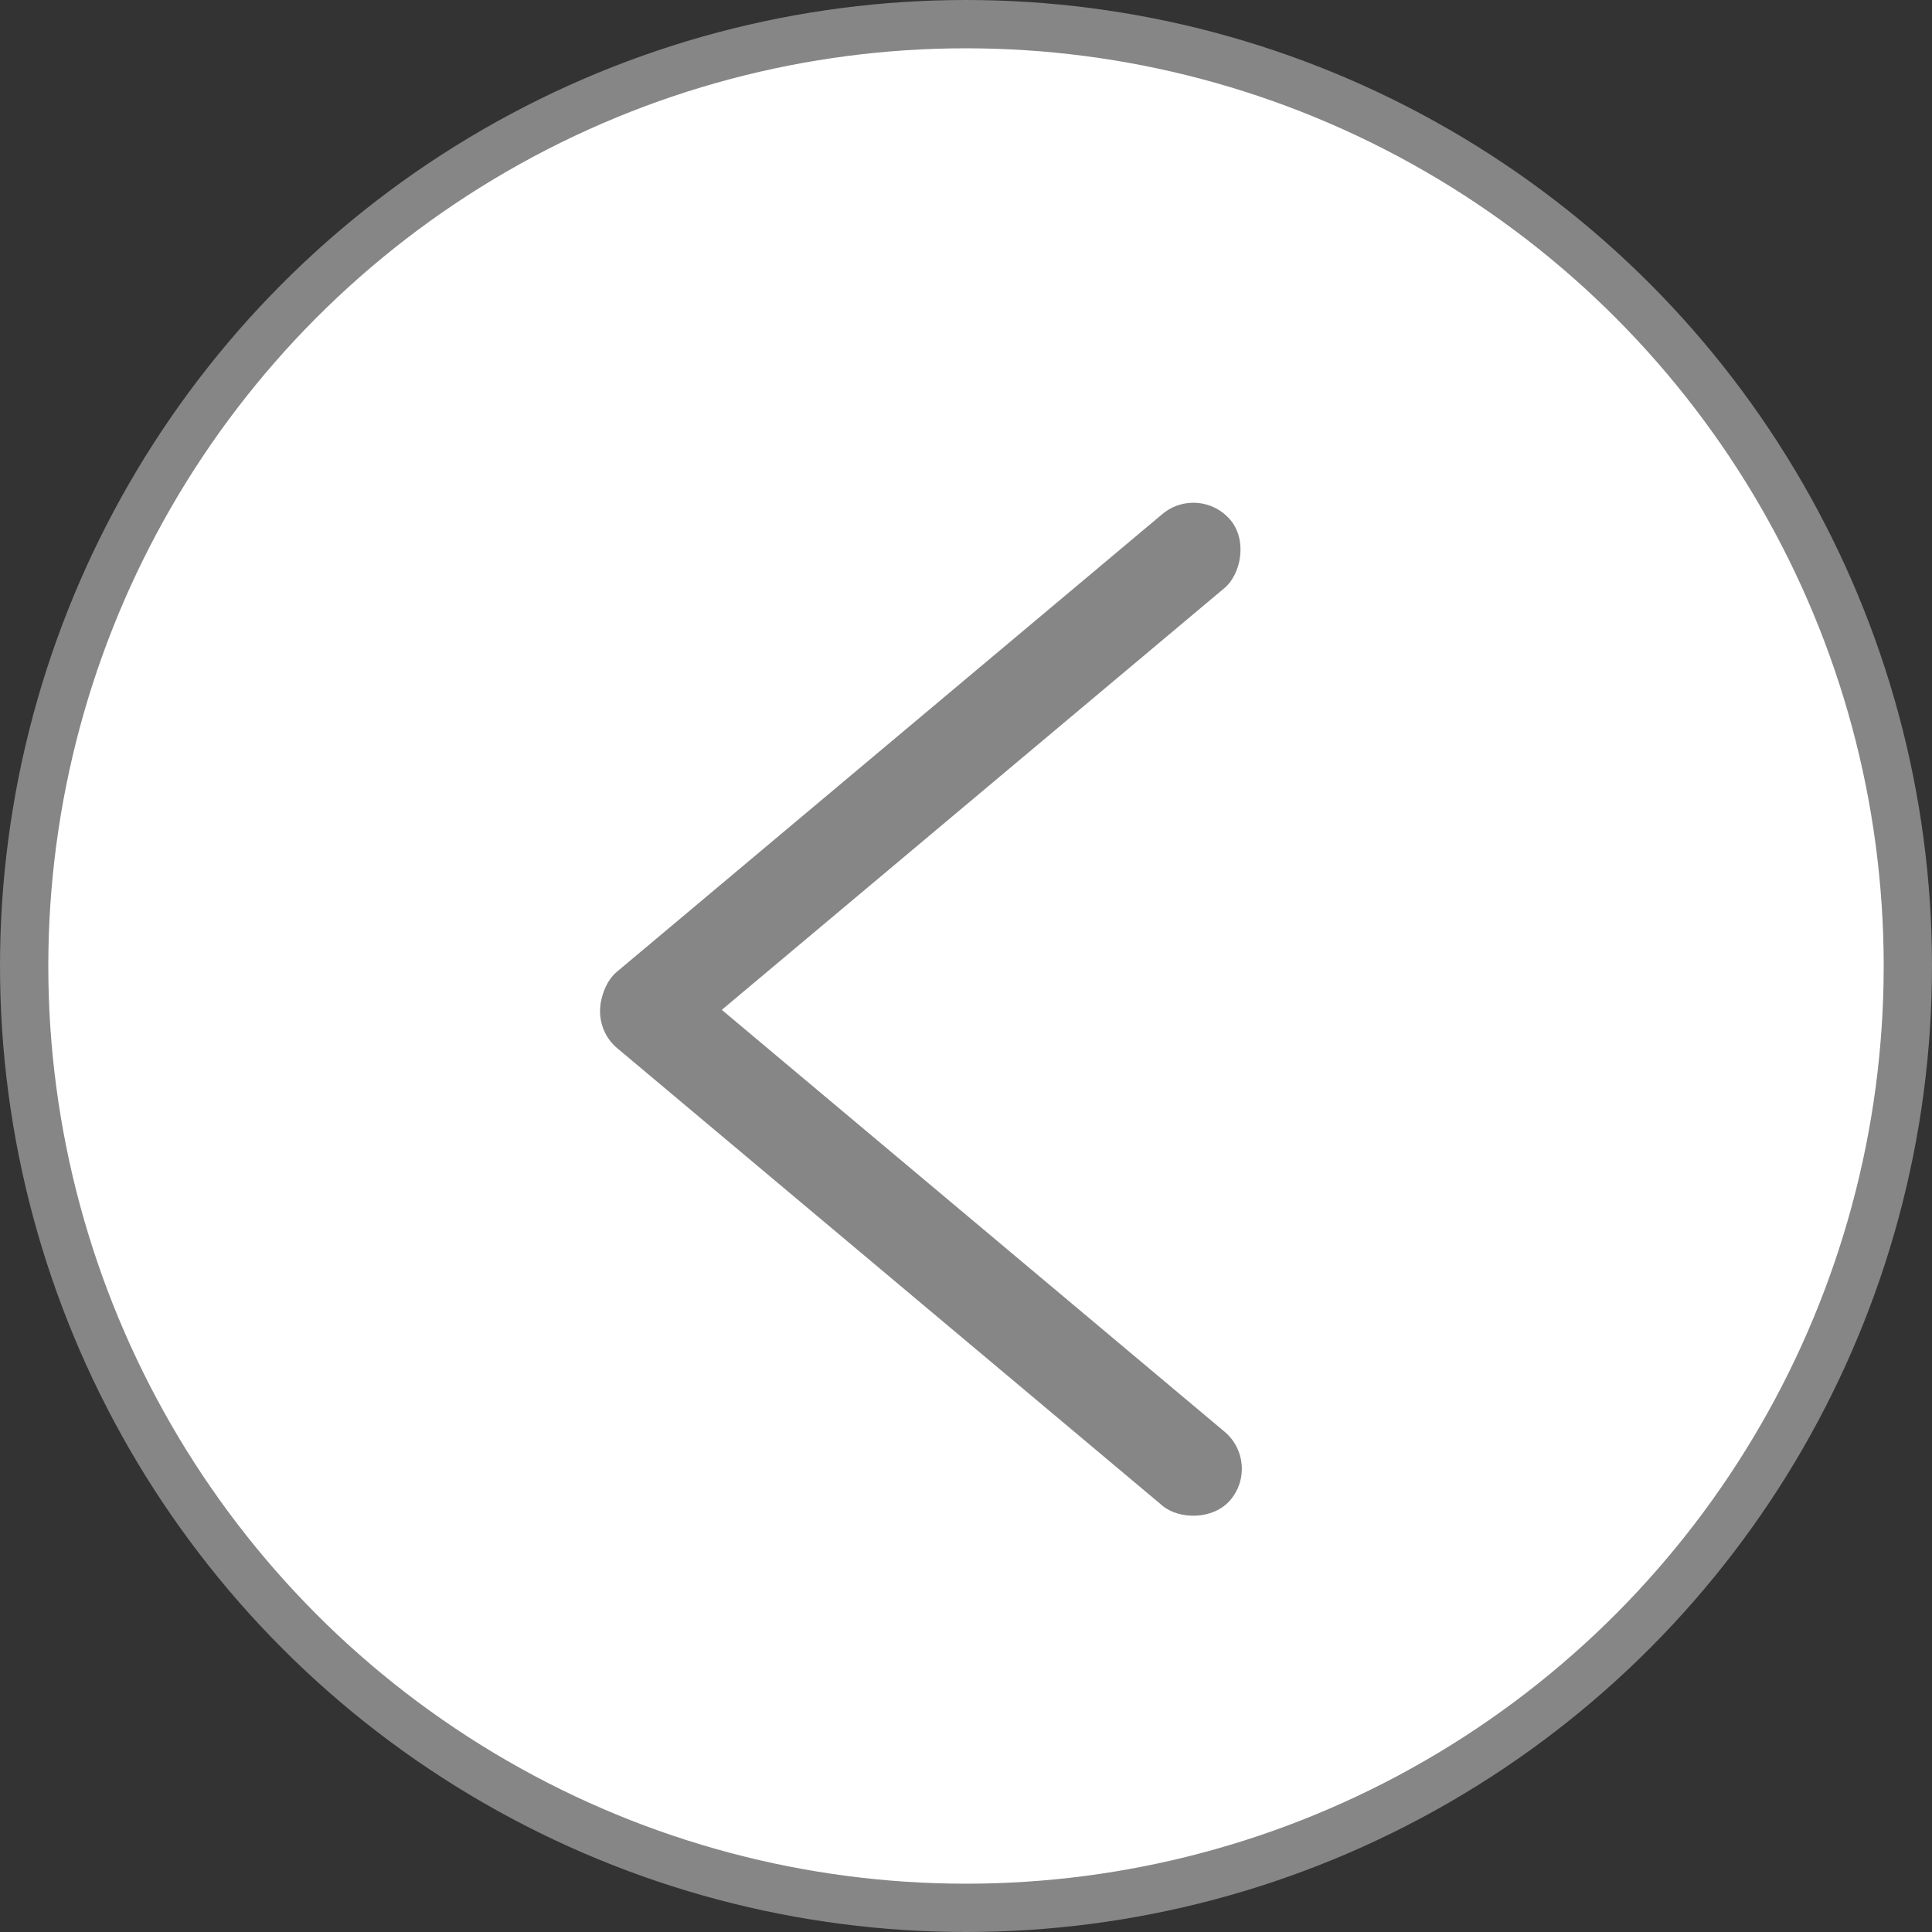 <svg width="20" height="20" viewBox="0 0 20 20" fill="none" xmlns="http://www.w3.org/2000/svg">
<rect x="0" y="0" width="20" height="20" fill="#333333" stroke="none"/>
<circle cx="10" cy="10" r="9.75" fill="white" stroke="#868686" stroke-width="0.5"/>
<rect x="12.416" y="5" width="1" height="8.376" rx="0.5" transform="rotate(50 12.416 5)" fill="#868686"/>
<rect x="6.007" y="10.53" width="1" height="8.368" rx="0.5" transform="rotate(-50 6.007 10.53)" fill="#868686"/>
</svg>
